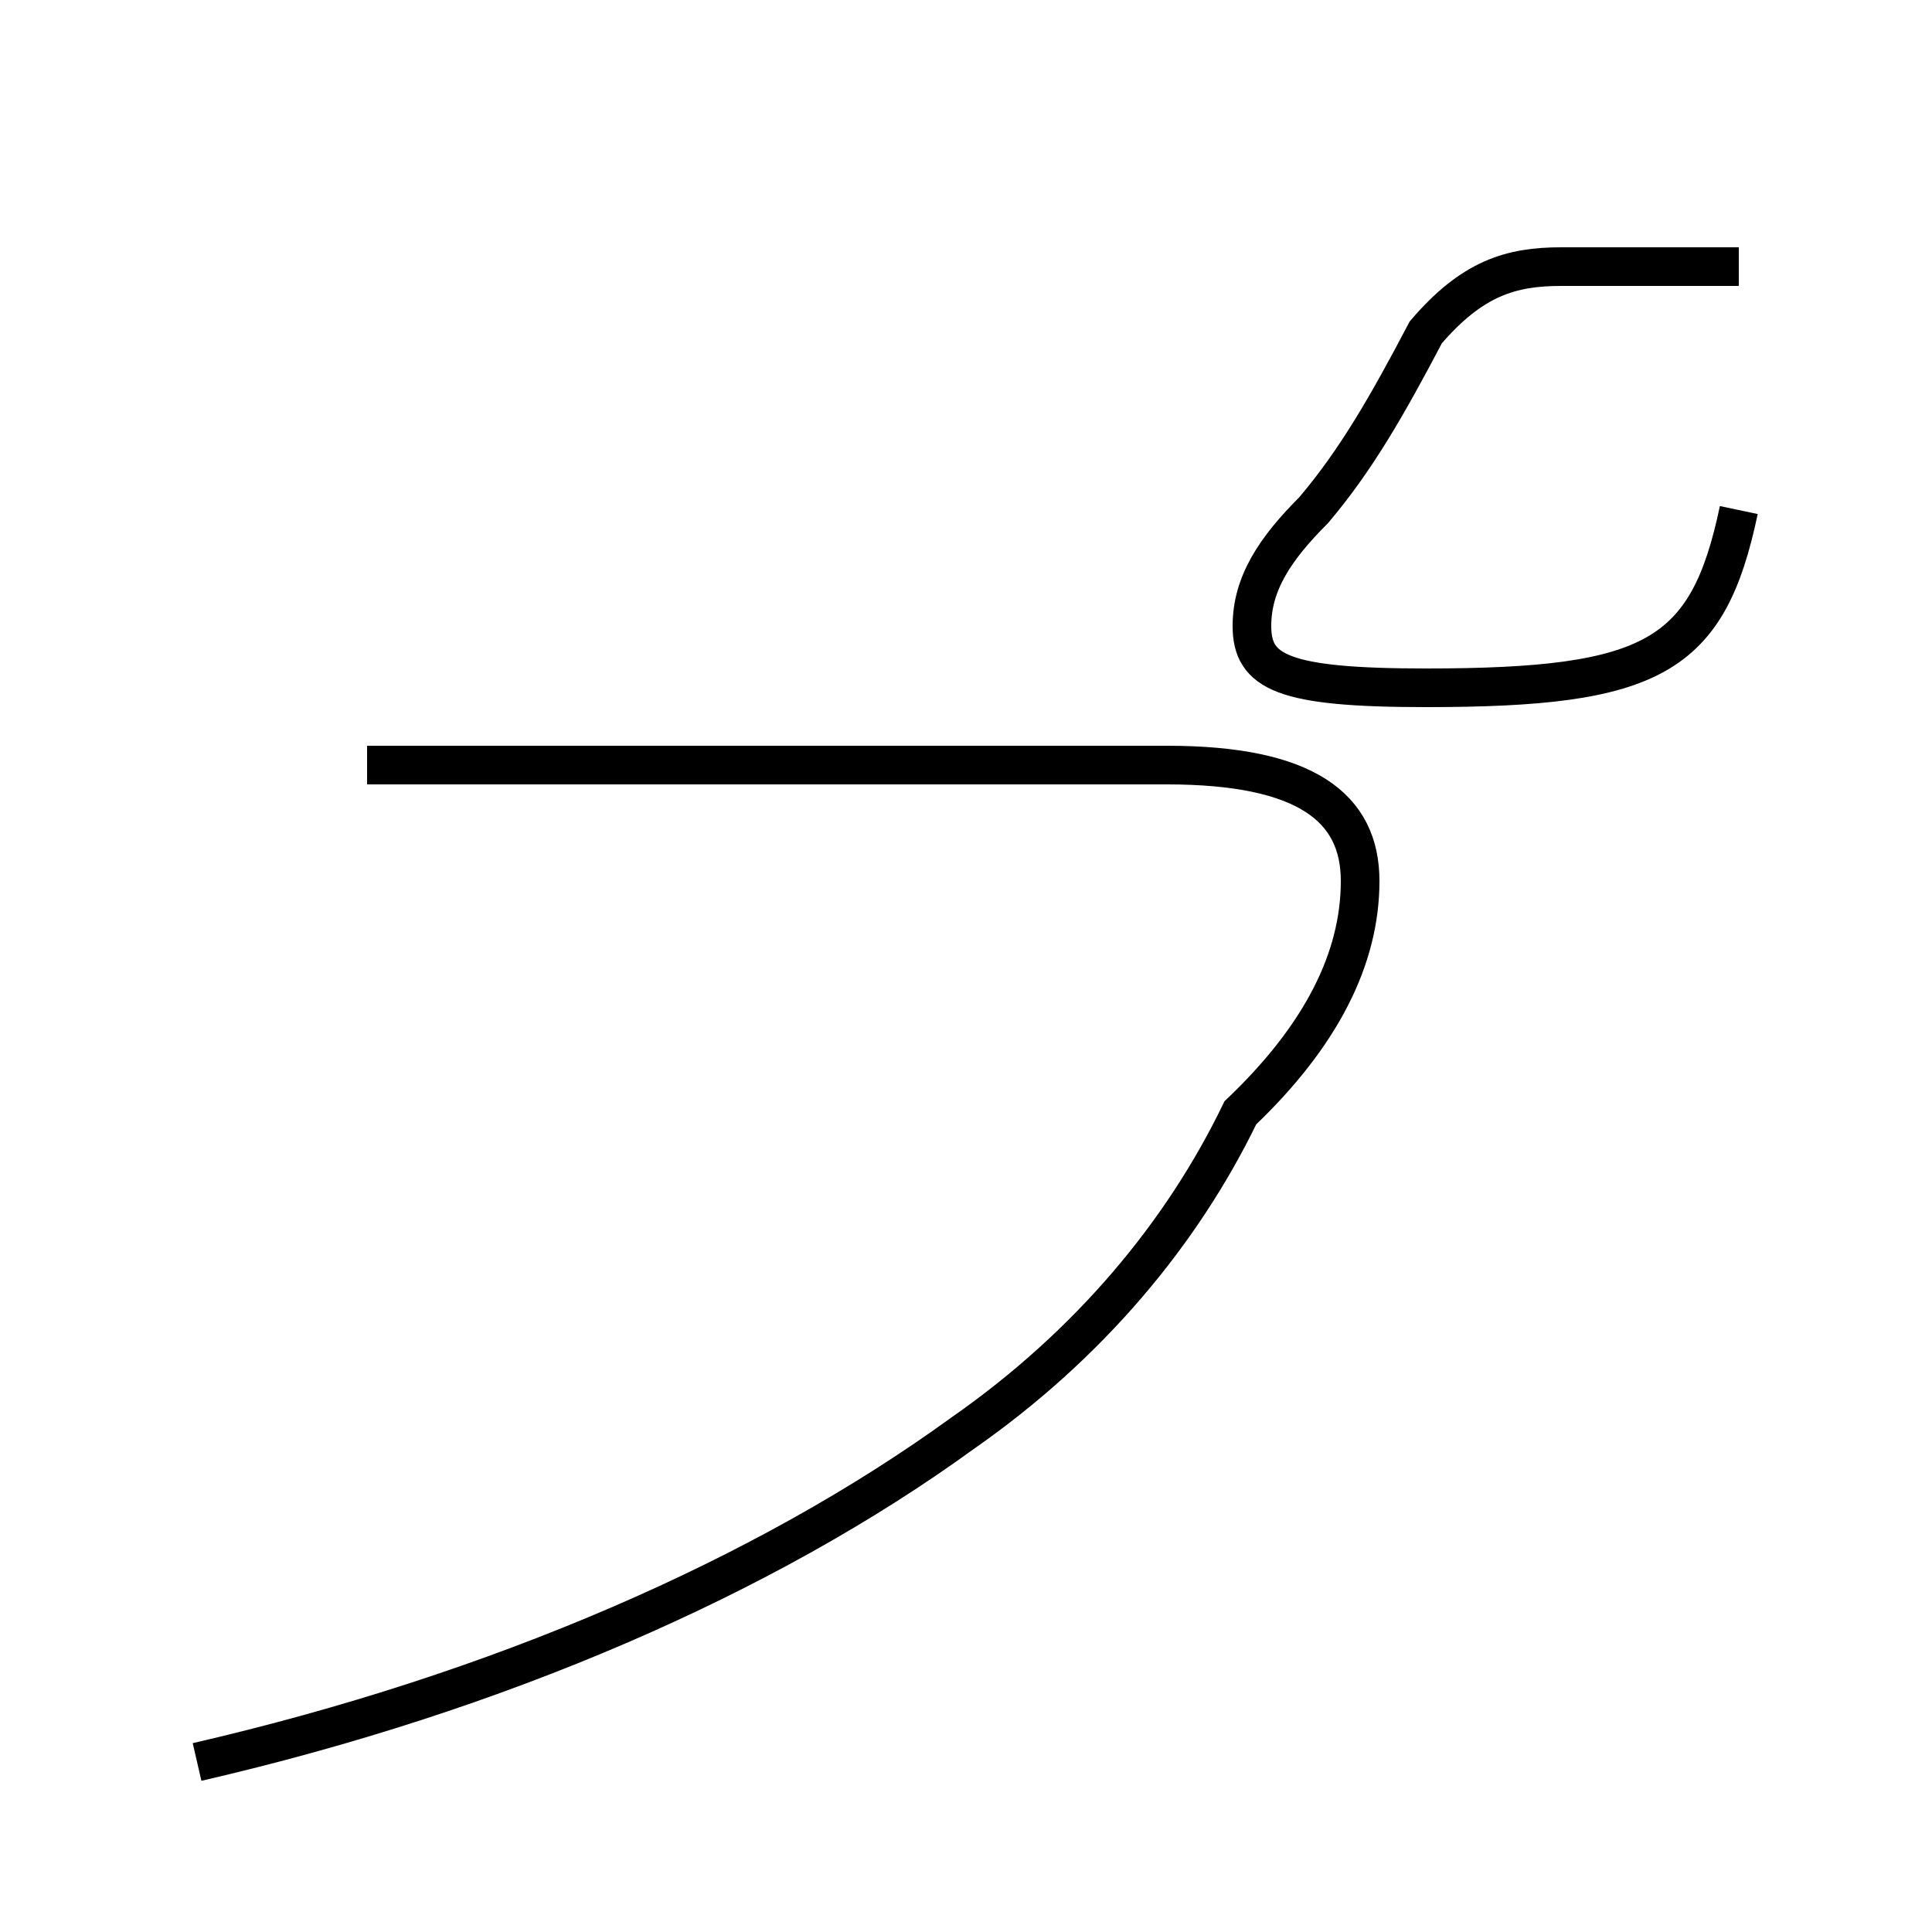 <?xml version='1.0' encoding='utf8'?>
<svg viewBox="0.0 -44.0 50.0 50.0" version="1.1" xmlns="http://www.w3.org/2000/svg">
<rect x="0.0" y="-44.0" width="50.0" height="50.0" fill="#808080" stroke="none"/>
<rect x="-1000" y="-1000" width="2000" height="2000" stroke="white" fill="white"/>
<g style="fill:none; stroke:#000000;  stroke-width:1">
<path d="M 5.1 -1.6 C 12.9 0.2 19.8 3.2 24.9 6.9 C 28.2 9.2 30.6 12.1 32.1 15.2 C 34.2 17.2 35.2 19.2 35.2 21.2 C 35.2 23.1 33.8 24.2 30.2 24.2 L 9.5 24.2 M 45.0 30.8 C 44.2 27.0 42.8 26.2 36.9 26.2 C 33.2 26.2 32.4 26.6 32.4 27.8 C 32.4 28.9 33.0 29.8 34.0 30.8 C 35.1 32.1 35.9 33.5 36.9 35.4 C 38.1 36.8 39.1 37.1 40.4 37.1 L 45.0 37.1 " transform="scale(1, -1)" />
</g>
</svg>